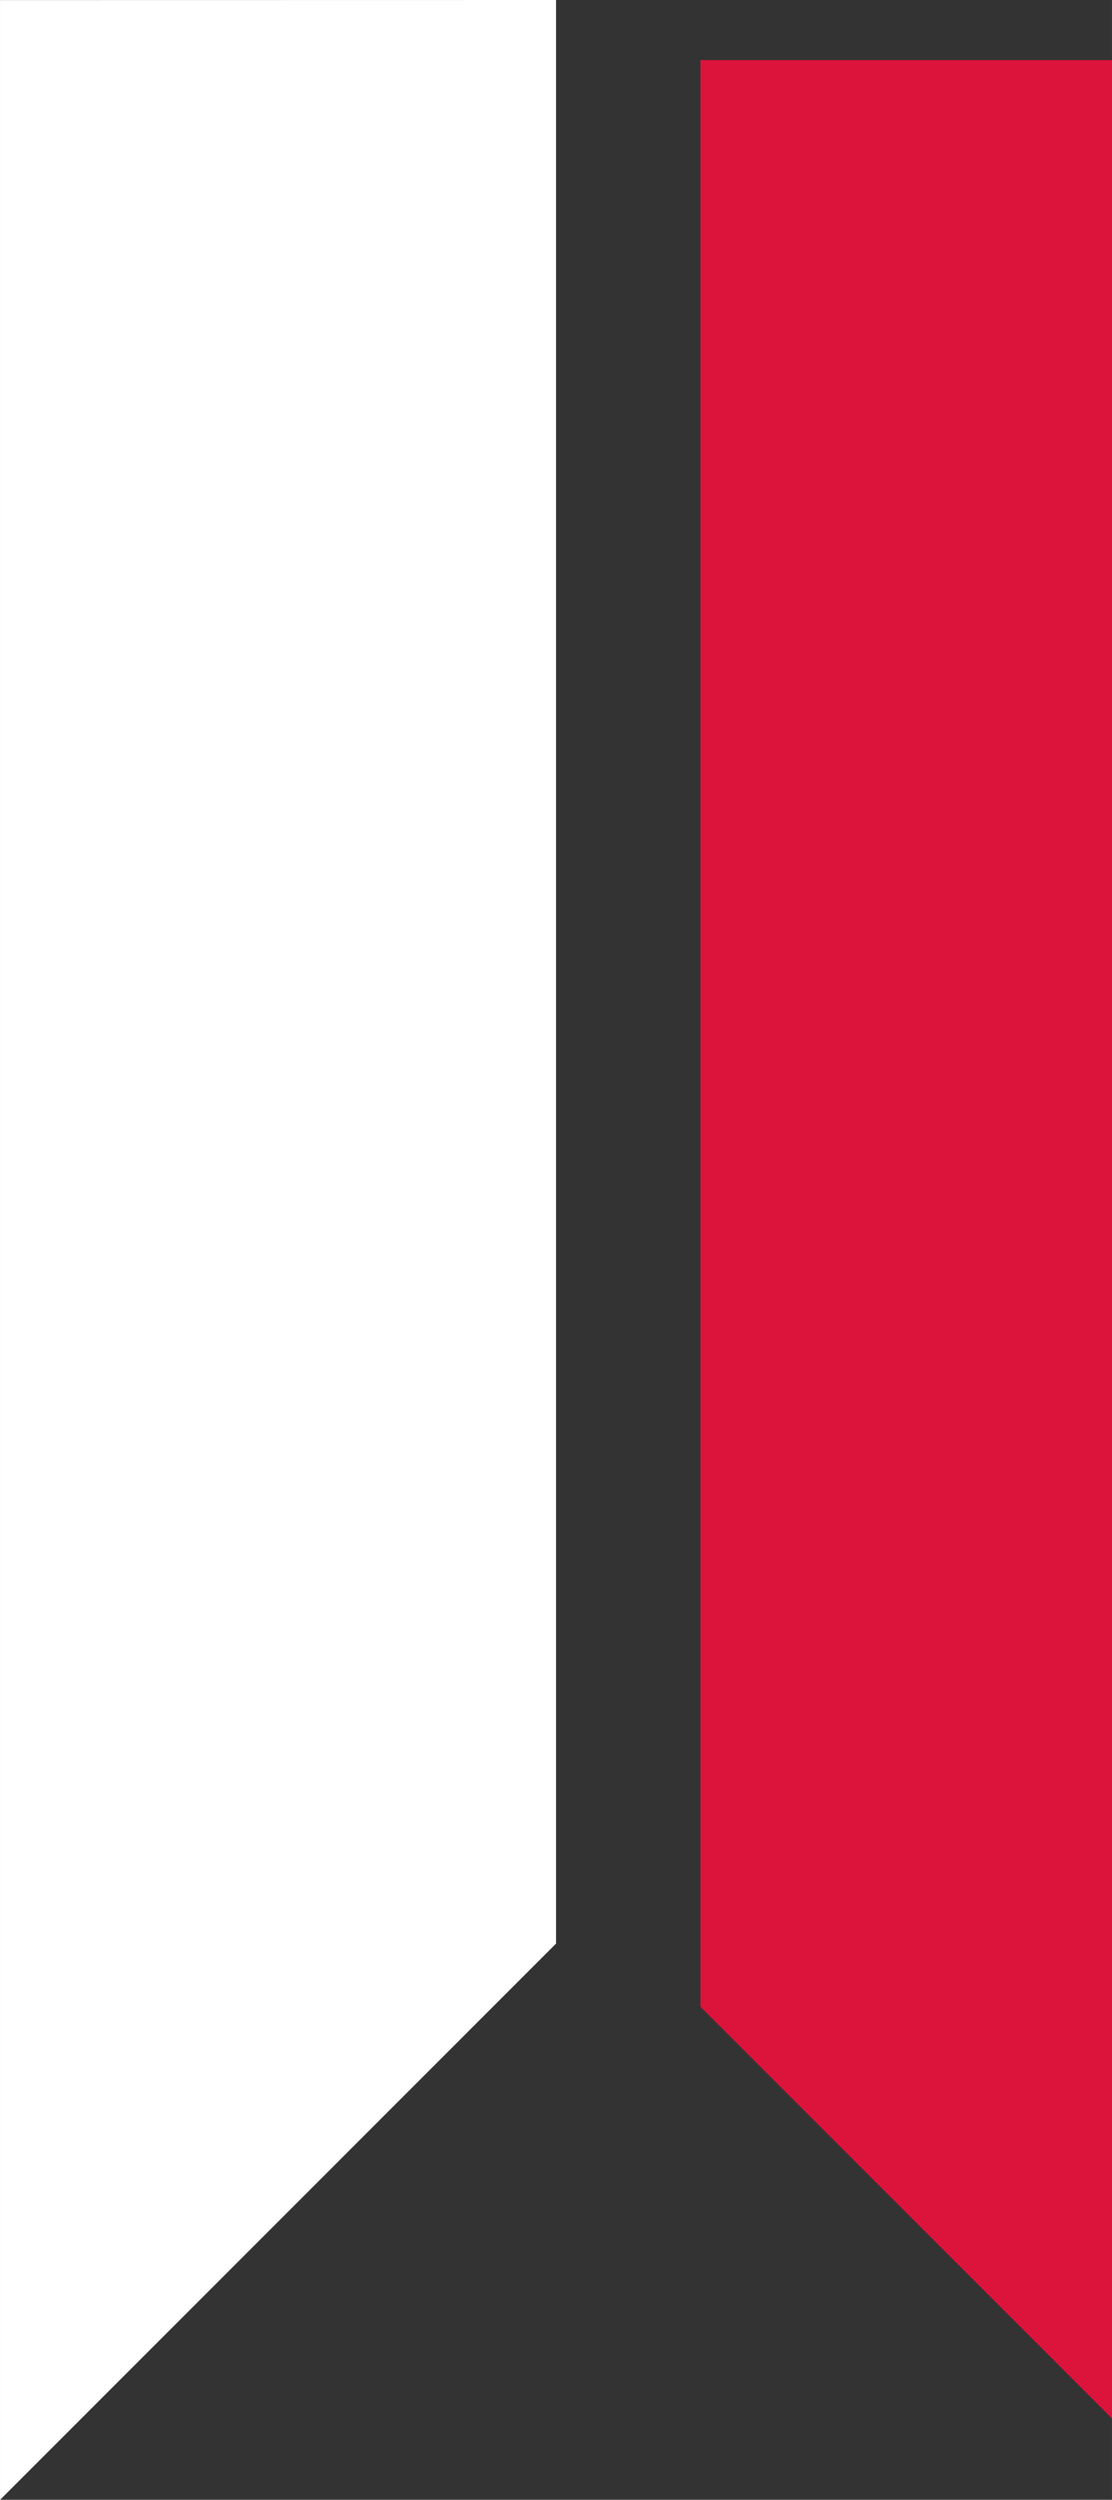 <?xml version="1.0" encoding="UTF-8" standalone="no"?>
<svg
        xmlns:dc="http://purl.org/dc/elements/1.1/"
        xmlns:cc="http://creativecommons.org/ns#"
        xmlns:rdf="http://www.w3.org/1999/02/22-rdf-syntax-ns#"
        xmlns:svg="http://www.w3.org/2000/svg"
        xmlns="http://www.w3.org/2000/svg"
        xmlns:sodipodi="http://sodipodi.sourceforge.net/DTD/sodipodi-0.dtd"
        xmlns:inkscape="http://www.inkscape.org/namespaces/inkscape"
        width="45.73"
        height="102.756"
        viewBox="0 0 12.099 27.187"
        version="1.1"
        id="svg2302"
        inkscape:version="1.0 (4035a4fb49, 2020-05-01)"
        sodipodi:docname="flag.svg">
    <rect x="0" y="0" width="12.099" height="27.187" fill="#333333" stroke="none"/>
    <defs
            id="defs2296" />
    <sodipodi:namedview
            id="base"
            pagecolor="#ffffff"
            bordercolor="#666666"
            borderopacity="1.0"
            inkscape:pageopacity="0.0"
            inkscape:pageshadow="2"
            inkscape:zoom="1.979899"
            inkscape:cx="104.96854"
            inkscape:cy="54.366428"
            inkscape:document-units="mm"
            inkscape:current-layer="layer1"
            inkscape:document-rotation="0"
            showgrid="false"
            units="px"
            inkscape:snap-bbox="true"
            inkscape:bbox-paths="true"
            inkscape:bbox-nodes="true"
            inkscape:snap-bbox-edge-midpoints="true"
            inkscape:snap-bbox-midpoints="true"
            inkscape:object-paths="true"
            inkscape:snap-intersection-paths="true"
            inkscape:snap-smooth-nodes="true"
            inkscape:snap-midpoints="true"
            inkscape:snap-object-midpoints="true"
            inkscape:snap-center="true"
            inkscape:snap-text-baseline="true"
            inkscape:snap-page="true"
            fit-margin-top="0"
            fit-margin-left="0"
            fit-margin-right="0"
            fit-margin-bottom="0"
            inkscape:window-width="1920"
            inkscape:window-height="1017"
            inkscape:window-x="-8"
            inkscape:window-y="-8"
            inkscape:window-maximized="1" />
    <g
            inkscape:label="Warstwa 1"
            inkscape:groupmode="layer"
            id="layer1"
            transform="translate(-13.461,-5.115)">
        <g
                transform="translate(-978.252,-409.755)"
                id="g1950">
            <path
                    id="path1946"
                    style="fill:#dc143c;fill-opacity:1;stroke:none;stroke-width:1.135;stroke-linecap:round;stroke-linejoin:round"
                    d="m 3771.072,1568.014 v 79.891 l 22.865,22.865 v -102.756 z"
                    transform="scale(0.265)" />
            <path
                    d="m 997.763,414.87 v 21.138 l -6.05,6.05 v -27.187 z"
                    style="fill:#ffffff;fill-opacity:1;stroke:none;stroke-width:0.3;stroke-linecap:round;stroke-linejoin:round"
                    id="path1948" />
        </g>
    </g>
</svg>
